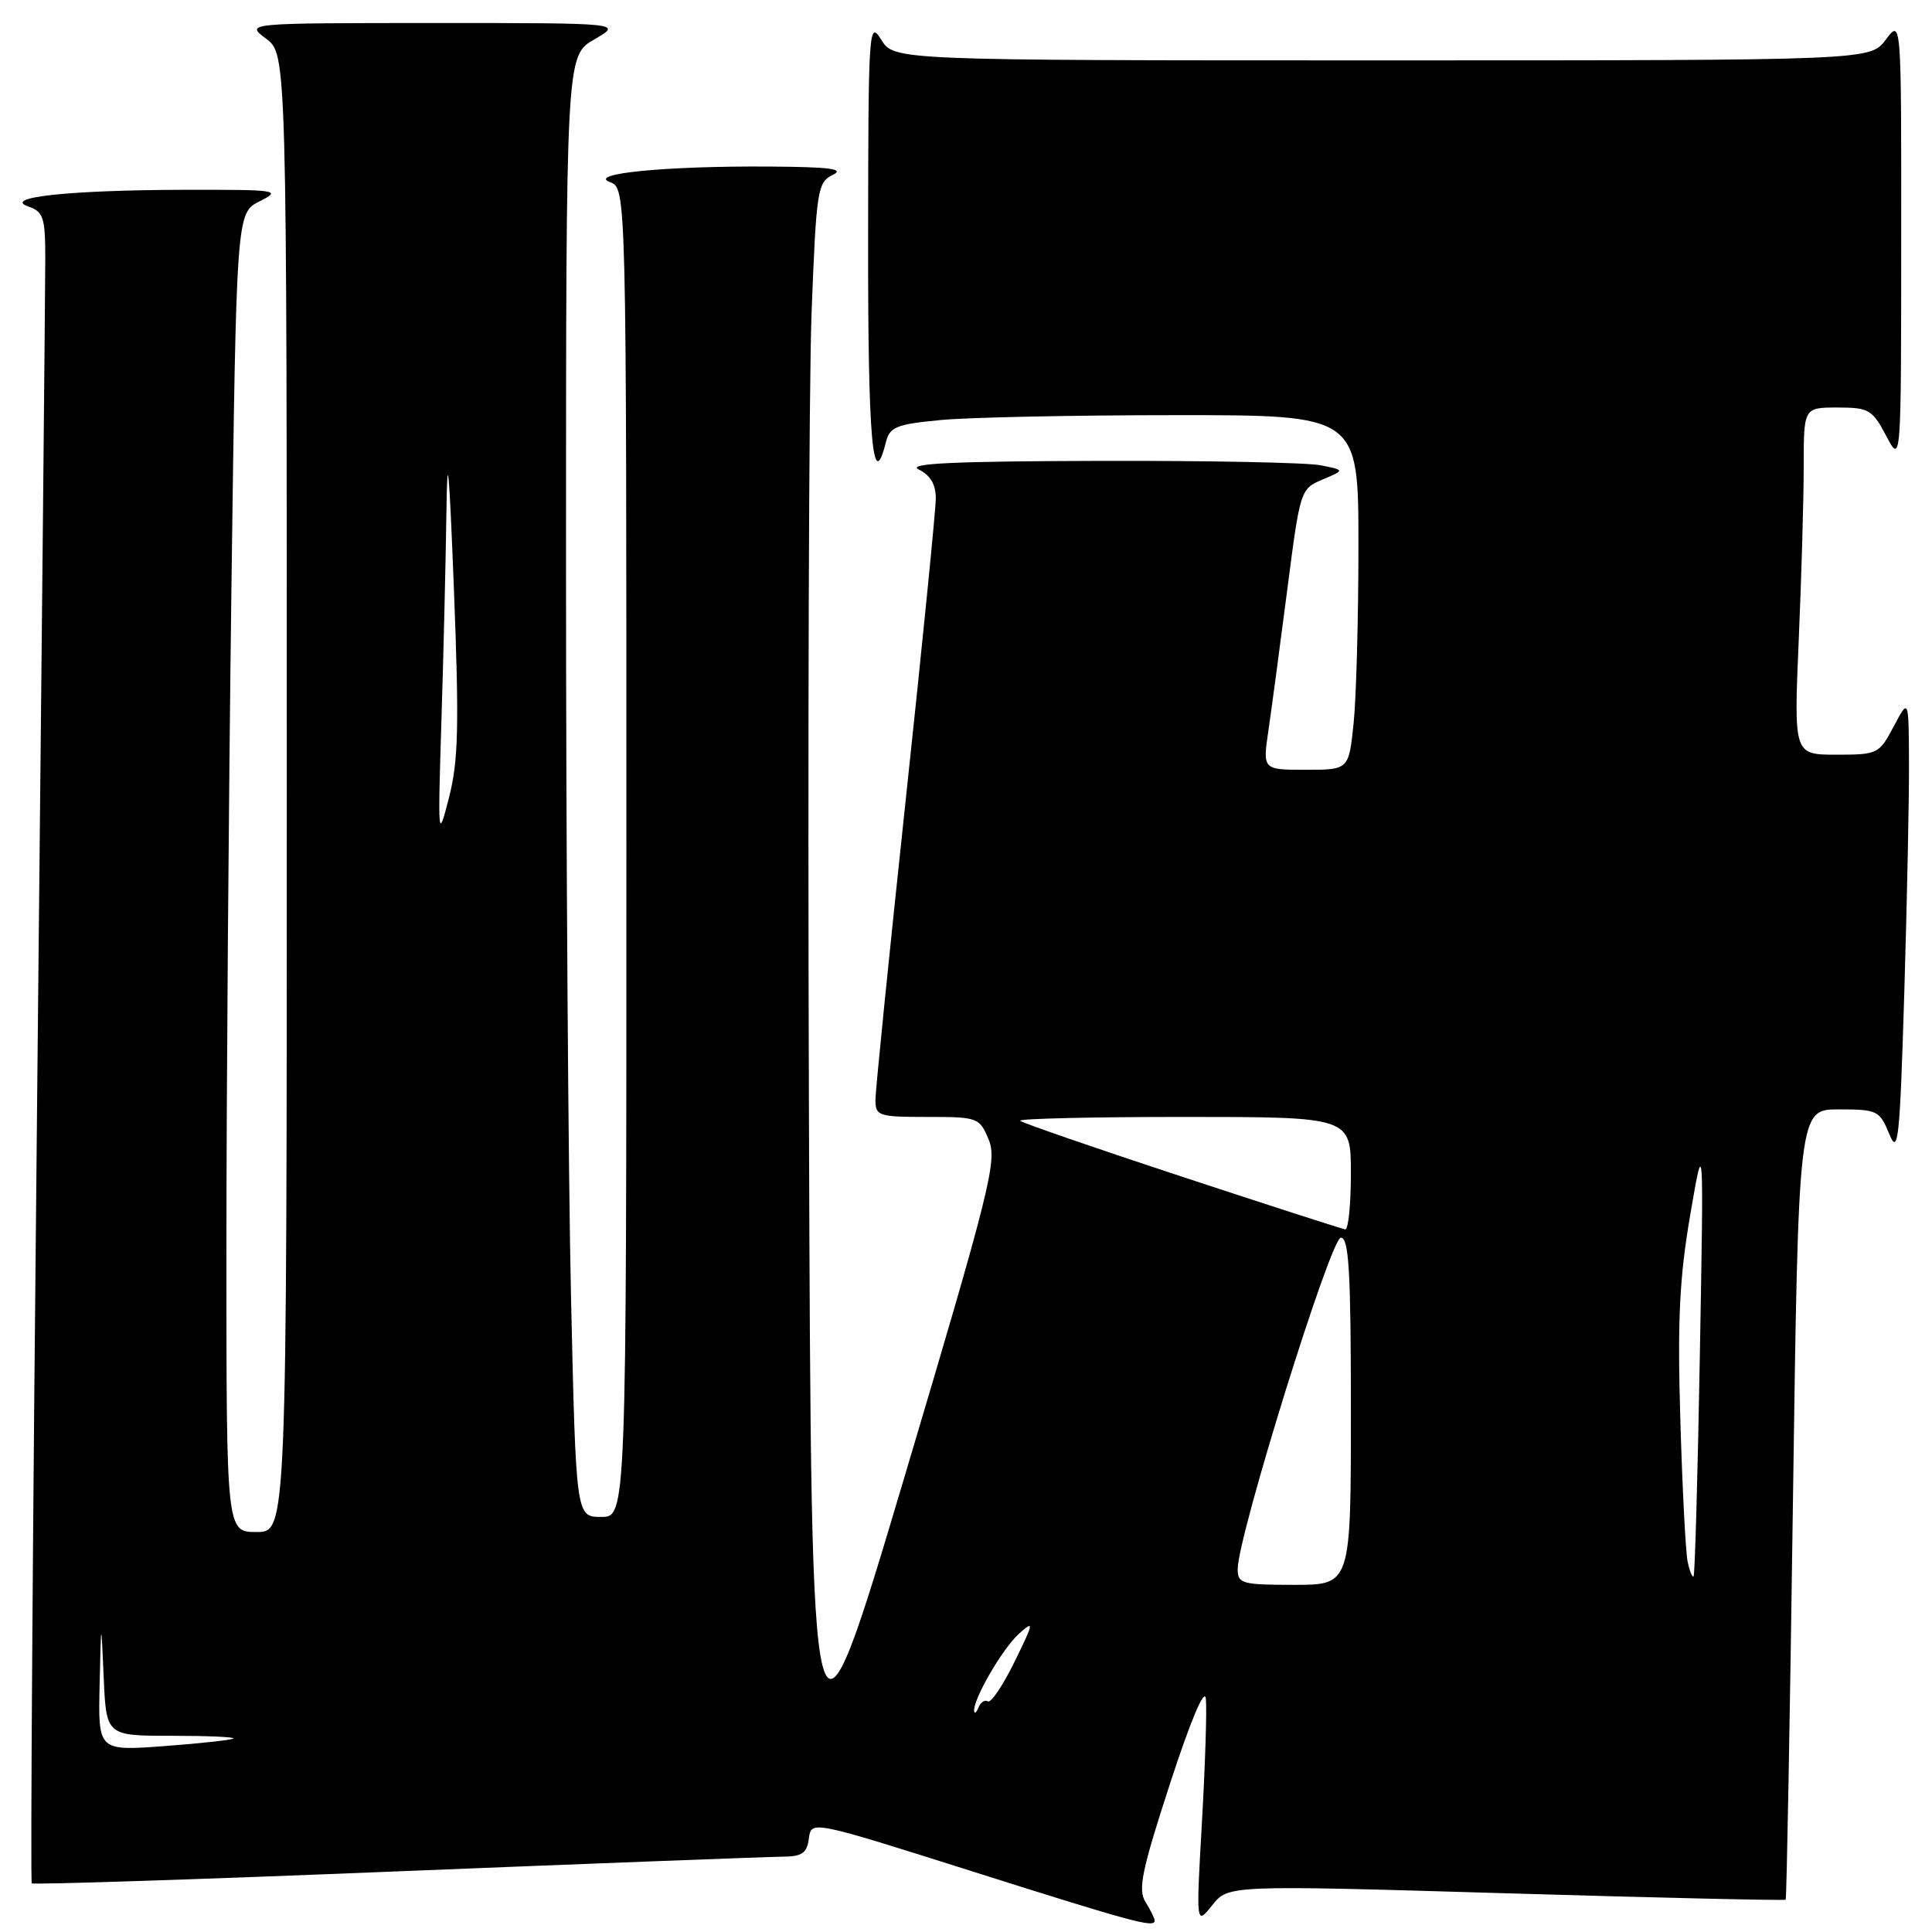 <?xml version="1.0" encoding="UTF-8" standalone="no"?>
<!DOCTYPE svg PUBLIC "-//W3C//DTD SVG 1.1//EN" "http://www.w3.org/Graphics/SVG/1.1/DTD/svg11.dtd" >
<svg xmlns="http://www.w3.org/2000/svg" xmlns:xlink="http://www.w3.org/1999/xlink" version="1.1" viewBox="0 0 256 256">
 <g >
 <path fill="currentColor"
d=" M 153.00 254.49 C 153.00 254.20 152.45 253.09 151.78 252.02 C 150.76 250.38 151.29 247.84 155.03 236.35 C 157.74 228.02 159.61 223.59 159.78 225.07 C 159.93 226.40 159.70 233.72 159.27 241.32 C 158.48 255.14 158.48 255.14 160.62 252.46 C 162.75 249.78 162.75 249.78 199.57 250.87 C 219.81 251.47 236.48 251.85 236.61 251.72 C 236.74 251.59 237.17 227.98 237.57 199.24 C 238.30 147.00 238.30 147.00 243.65 147.00 C 248.74 147.00 249.06 147.15 250.33 150.25 C 251.52 153.15 251.73 151.16 252.33 131.50 C 252.69 119.40 252.98 105.67 252.95 101.00 C 252.91 92.50 252.91 92.50 250.93 96.25 C 249.00 99.91 248.81 100.00 243.32 100.00 C 237.69 100.00 237.69 100.00 238.34 84.84 C 238.70 76.50 239.00 66.15 239.00 61.84 C 239.00 54.00 239.00 54.00 243.48 54.00 C 247.63 54.00 248.09 54.27 249.93 57.75 C 251.91 61.50 251.91 61.50 251.92 32.00 C 251.94 2.50 251.94 2.50 249.88 5.25 C 247.83 8.00 247.83 8.00 183.15 8.00 C 118.46 8.00 118.46 8.00 116.76 5.25 C 115.13 2.62 115.05 3.77 115.03 31.75 C 115.00 58.28 115.64 65.56 117.37 58.65 C 117.90 56.55 118.71 56.22 124.73 55.65 C 128.45 55.30 142.41 55.01 155.75 55.01 C 180.00 55.00 180.00 55.00 180.00 72.35 C 180.00 81.90 179.71 92.47 179.36 95.85 C 178.72 102.00 178.72 102.00 173.01 102.00 C 167.30 102.00 167.30 102.00 168.08 96.75 C 168.50 93.86 169.62 85.49 170.57 78.14 C 172.27 64.92 172.32 64.77 175.25 63.54 C 178.21 62.29 178.21 62.29 174.98 61.65 C 173.20 61.29 159.99 61.03 145.63 61.07 C 126.09 61.12 120.07 61.41 121.75 62.22 C 123.26 62.95 124.00 64.19 124.00 66.02 C 124.00 67.51 122.20 85.55 120.00 106.11 C 117.80 126.68 116.00 144.51 116.00 145.75 C 116.00 147.87 116.41 148.00 122.88 148.00 C 129.59 148.00 129.79 148.08 131.01 151.01 C 132.15 153.78 131.23 157.48 119.88 195.59 C 107.50 237.15 107.50 237.15 107.19 147.83 C 107.02 98.70 107.18 50.79 107.54 41.36 C 108.17 25.14 108.32 24.16 110.35 23.17 C 111.99 22.38 109.98 22.12 101.90 22.07 C 88.24 21.98 77.78 23.00 80.82 24.13 C 83.00 24.94 83.00 24.94 83.00 112.97 C 83.00 201.00 83.00 201.00 79.66 201.00 C 76.32 201.00 76.32 201.00 75.66 171.75 C 75.30 155.66 75.00 112.10 75.00 74.95 C 75.00 7.39 75.00 7.39 78.75 5.22 C 82.50 3.05 82.50 3.05 57.50 3.05 C 32.50 3.06 32.50 3.06 35.25 5.12 C 38.00 7.17 38.00 7.17 38.00 105.08 C 38.00 203.00 38.00 203.00 34.00 203.00 C 30.00 203.00 30.00 203.00 30.00 165.75 C 30.00 145.26 30.30 105.93 30.66 78.35 C 31.32 28.21 31.32 28.21 34.41 26.67 C 37.35 25.20 36.87 25.13 24.50 25.15 C 9.27 25.18 0.23 26.14 3.75 27.36 C 5.75 28.05 6.00 28.81 6.00 34.22 C 6.00 37.57 5.52 87.31 4.93 144.75 C 4.34 202.19 4.01 249.35 4.21 249.55 C 4.41 249.75 26.16 249.04 52.54 247.97 C 78.92 246.91 101.93 246.03 103.68 246.02 C 106.28 246.00 106.93 245.56 107.18 243.60 C 107.50 241.21 107.50 241.21 129.00 248.02 C 150.26 254.75 153.00 255.49 153.00 254.49 Z  M 13.20 223.26 C 13.40 214.50 13.40 214.50 13.74 222.25 C 14.08 230.00 14.08 230.00 22.71 230.00 C 27.45 230.00 31.15 230.16 30.92 230.36 C 30.69 230.56 26.56 231.01 21.75 231.37 C 13.00 232.01 13.00 232.01 13.20 223.26 Z  M 129.08 226.71 C 128.93 225.18 132.81 218.48 135.00 216.50 C 137.06 214.64 137.02 214.91 134.43 220.20 C 132.89 223.33 131.31 225.69 130.90 225.44 C 130.50 225.19 129.94 225.55 129.66 226.24 C 129.39 226.93 129.12 227.14 129.08 226.71 Z  M 164.00 207.91 C 164.00 203.59 176.32 164.00 177.67 164.00 C 178.74 164.00 179.00 168.51 179.00 187.00 C 179.00 210.00 179.00 210.00 171.50 210.00 C 164.56 210.00 164.00 209.84 164.00 207.91 Z  M 223.61 206.87 C 223.35 205.57 222.91 197.07 222.65 188.00 C 222.26 174.96 222.54 169.30 223.96 161.00 C 225.76 150.50 225.76 150.50 225.24 179.50 C 224.96 195.45 224.58 208.67 224.41 208.87 C 224.24 209.07 223.88 208.17 223.61 206.87 Z  M 156.60 155.91 C 145.10 152.12 135.46 148.79 135.18 148.51 C 134.90 148.23 144.64 148.00 156.83 148.00 C 179.00 148.00 179.00 148.00 179.00 155.50 C 179.00 159.62 178.66 162.95 178.25 162.90 C 177.84 162.84 168.09 159.70 156.60 155.91 Z  M 58.49 95.50 C 58.77 86.70 59.06 74.33 59.15 68.00 C 59.27 59.20 59.50 61.58 60.15 78.16 C 60.85 96.17 60.74 100.80 59.50 105.66 C 58.03 111.39 58.01 111.19 58.49 95.50 Z "/>
</g>
</svg>